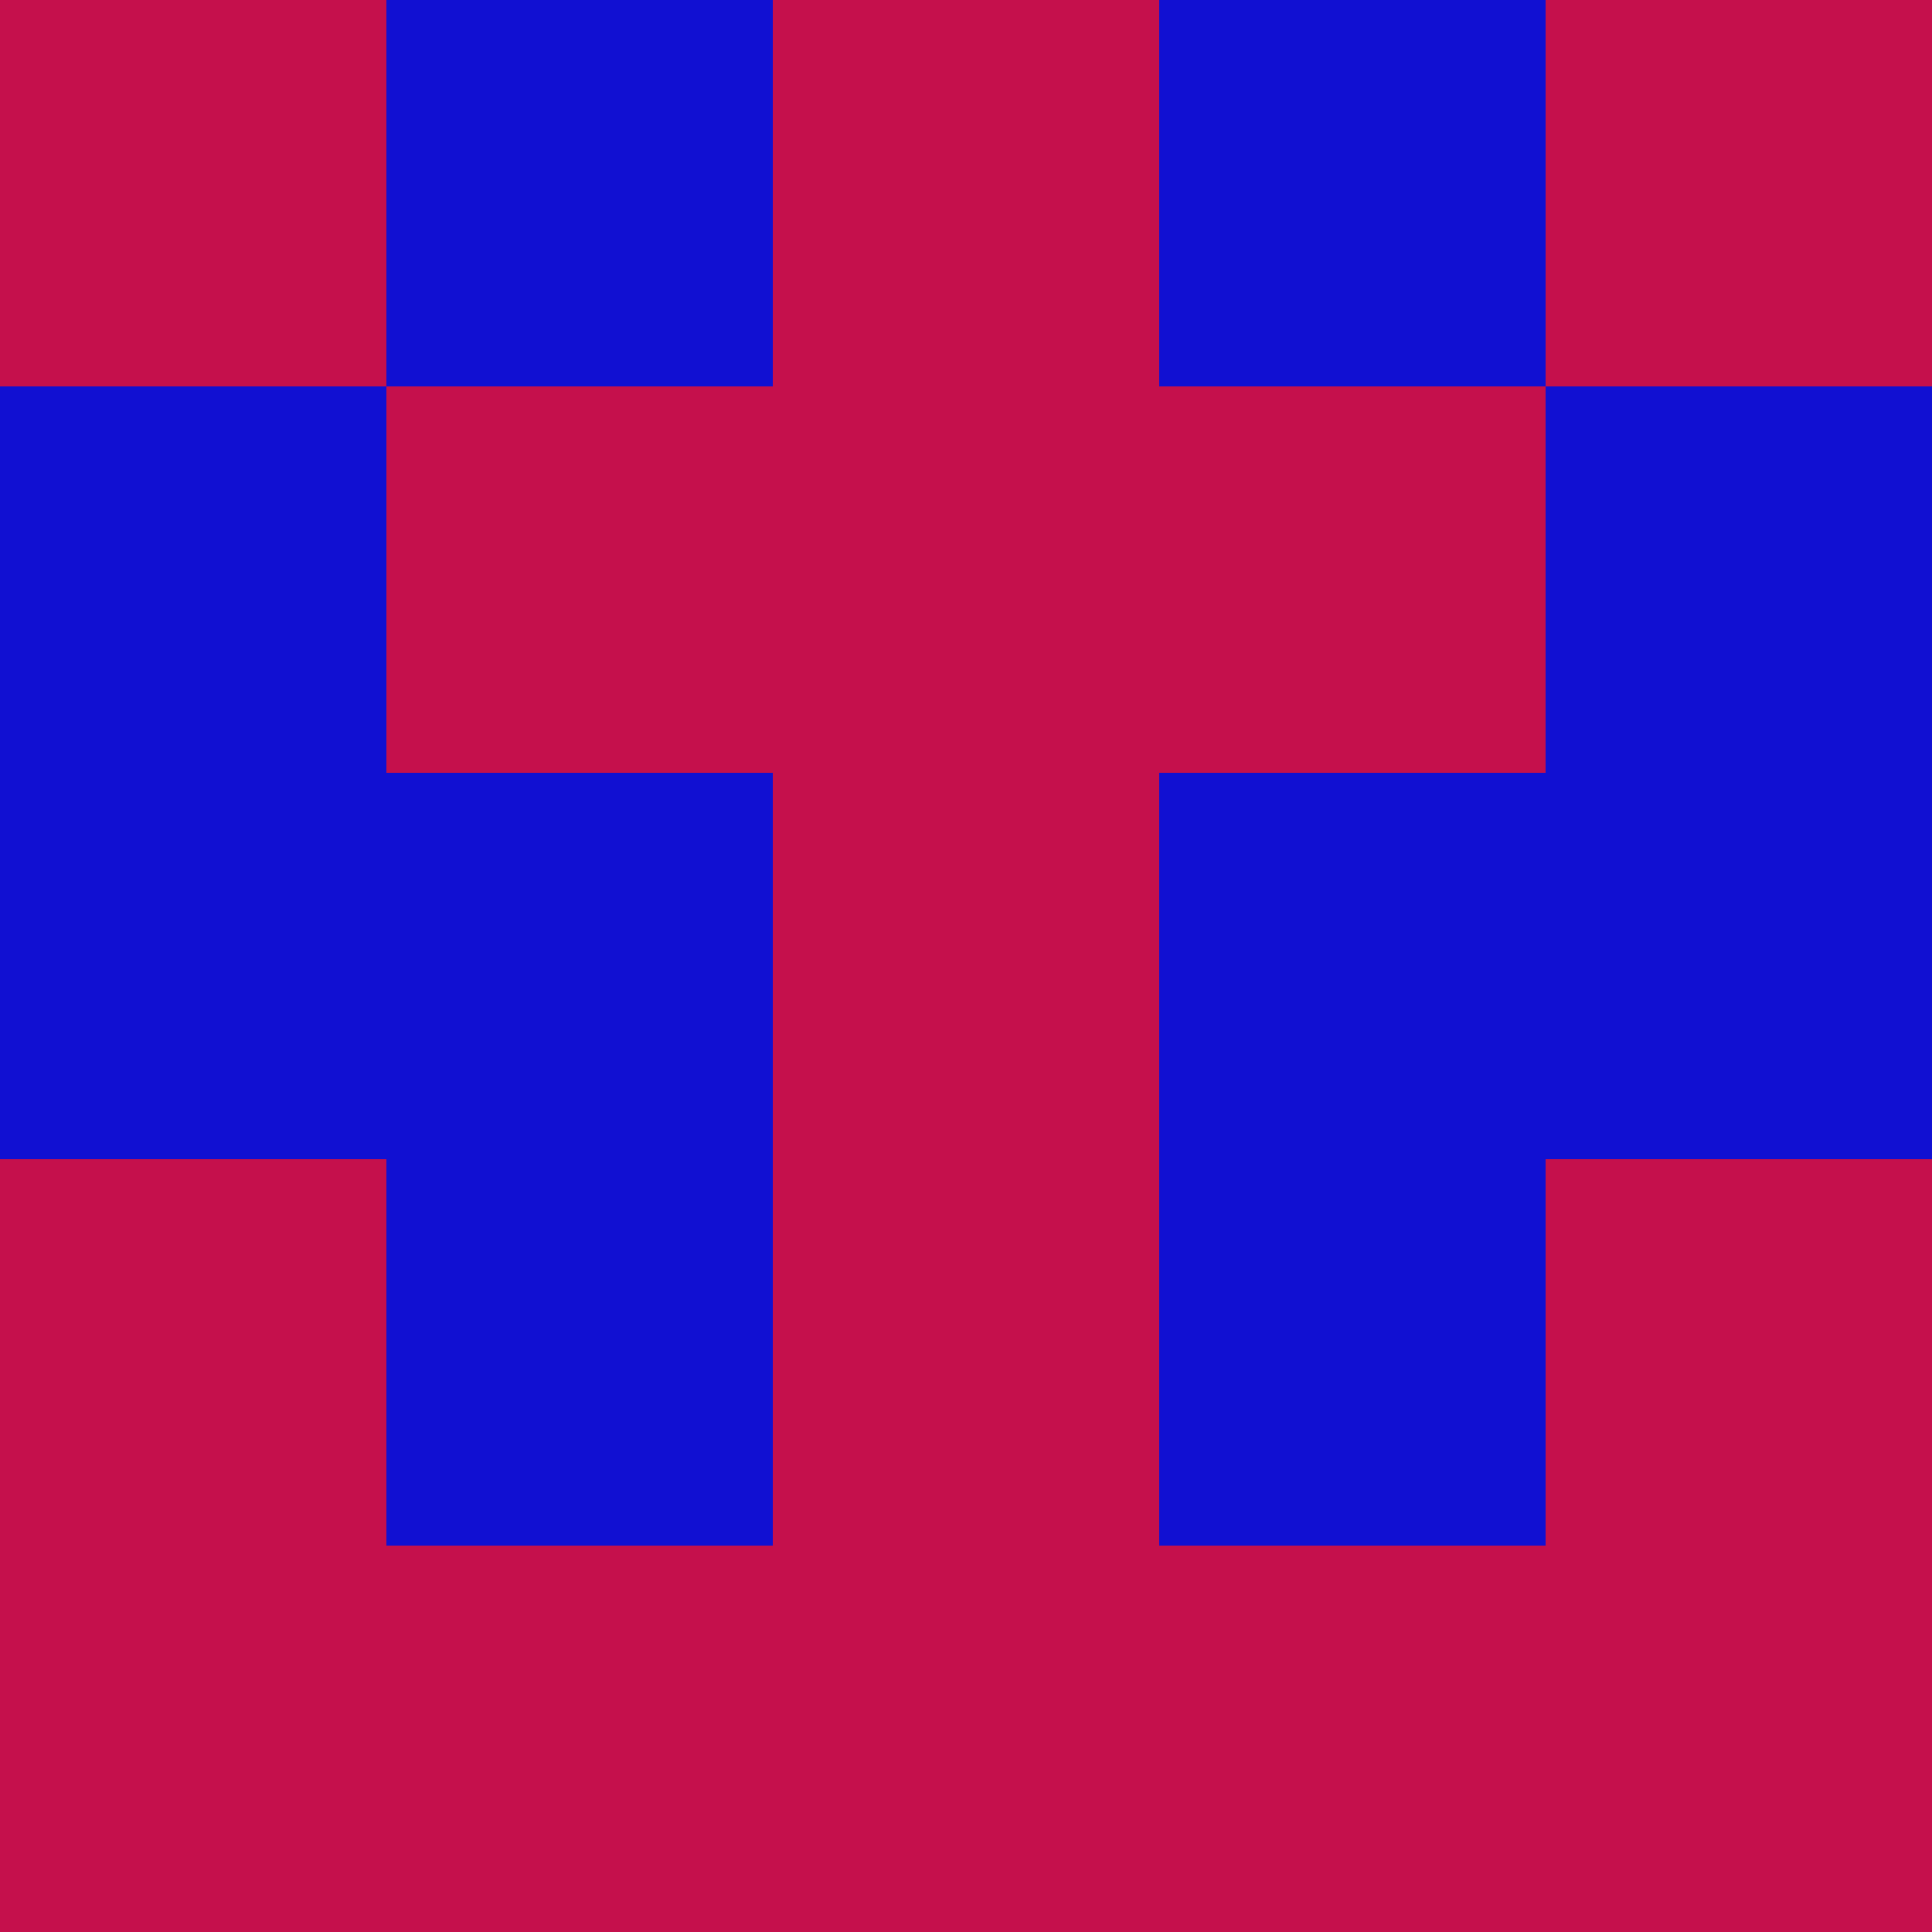 <?xml version="1.0" encoding="utf-8"?>
<!DOCTYPE svg PUBLIC "-//W3C//DTD SVG 20010904//EN"
        "http://www.w3.org/TR/2001/REC-SVG-20010904/DTD/svg10.dtd">

<svg viewBox="0 0 5 5"
     xmlns="http://www.w3.org/2000/svg"
     xmlns:xlink="http://www.w3.org/1999/xlink">

            <rect x ="0" y="0"
          width="1" height="1"
          fill="#C5104C"></rect>
        <rect x ="4" y="0"
          width="1" height="1"
          fill="#C5104C"></rect>
        <rect x ="1" y="0"
          width="1" height="1"
          fill="#1110D2"></rect>
        <rect x ="3" y="0"
          width="1" height="1"
          fill="#1110D2"></rect>
        <rect x ="2" y="0"
          width="1" height="1"
          fill="#C5104C"></rect>
                <rect x ="0" y="1"
          width="1" height="1"
          fill="#1110D2"></rect>
        <rect x ="4" y="1"
          width="1" height="1"
          fill="#1110D2"></rect>
        <rect x ="1" y="1"
          width="1" height="1"
          fill="#C5104C"></rect>
        <rect x ="3" y="1"
          width="1" height="1"
          fill="#C5104C"></rect>
        <rect x ="2" y="1"
          width="1" height="1"
          fill="#C5104C"></rect>
                <rect x ="0" y="2"
          width="1" height="1"
          fill="#1110D2"></rect>
        <rect x ="4" y="2"
          width="1" height="1"
          fill="#1110D2"></rect>
        <rect x ="1" y="2"
          width="1" height="1"
          fill="#1110D2"></rect>
        <rect x ="3" y="2"
          width="1" height="1"
          fill="#1110D2"></rect>
        <rect x ="2" y="2"
          width="1" height="1"
          fill="#C5104C"></rect>
                <rect x ="0" y="3"
          width="1" height="1"
          fill="#C5104C"></rect>
        <rect x ="4" y="3"
          width="1" height="1"
          fill="#C5104C"></rect>
        <rect x ="1" y="3"
          width="1" height="1"
          fill="#1110D2"></rect>
        <rect x ="3" y="3"
          width="1" height="1"
          fill="#1110D2"></rect>
        <rect x ="2" y="3"
          width="1" height="1"
          fill="#C5104C"></rect>
                <rect x ="0" y="4"
          width="1" height="1"
          fill="#C5104C"></rect>
        <rect x ="4" y="4"
          width="1" height="1"
          fill="#C5104C"></rect>
        <rect x ="1" y="4"
          width="1" height="1"
          fill="#C5104C"></rect>
        <rect x ="3" y="4"
          width="1" height="1"
          fill="#C5104C"></rect>
        <rect x ="2" y="4"
          width="1" height="1"
          fill="#C5104C"></rect>
        </svg>

